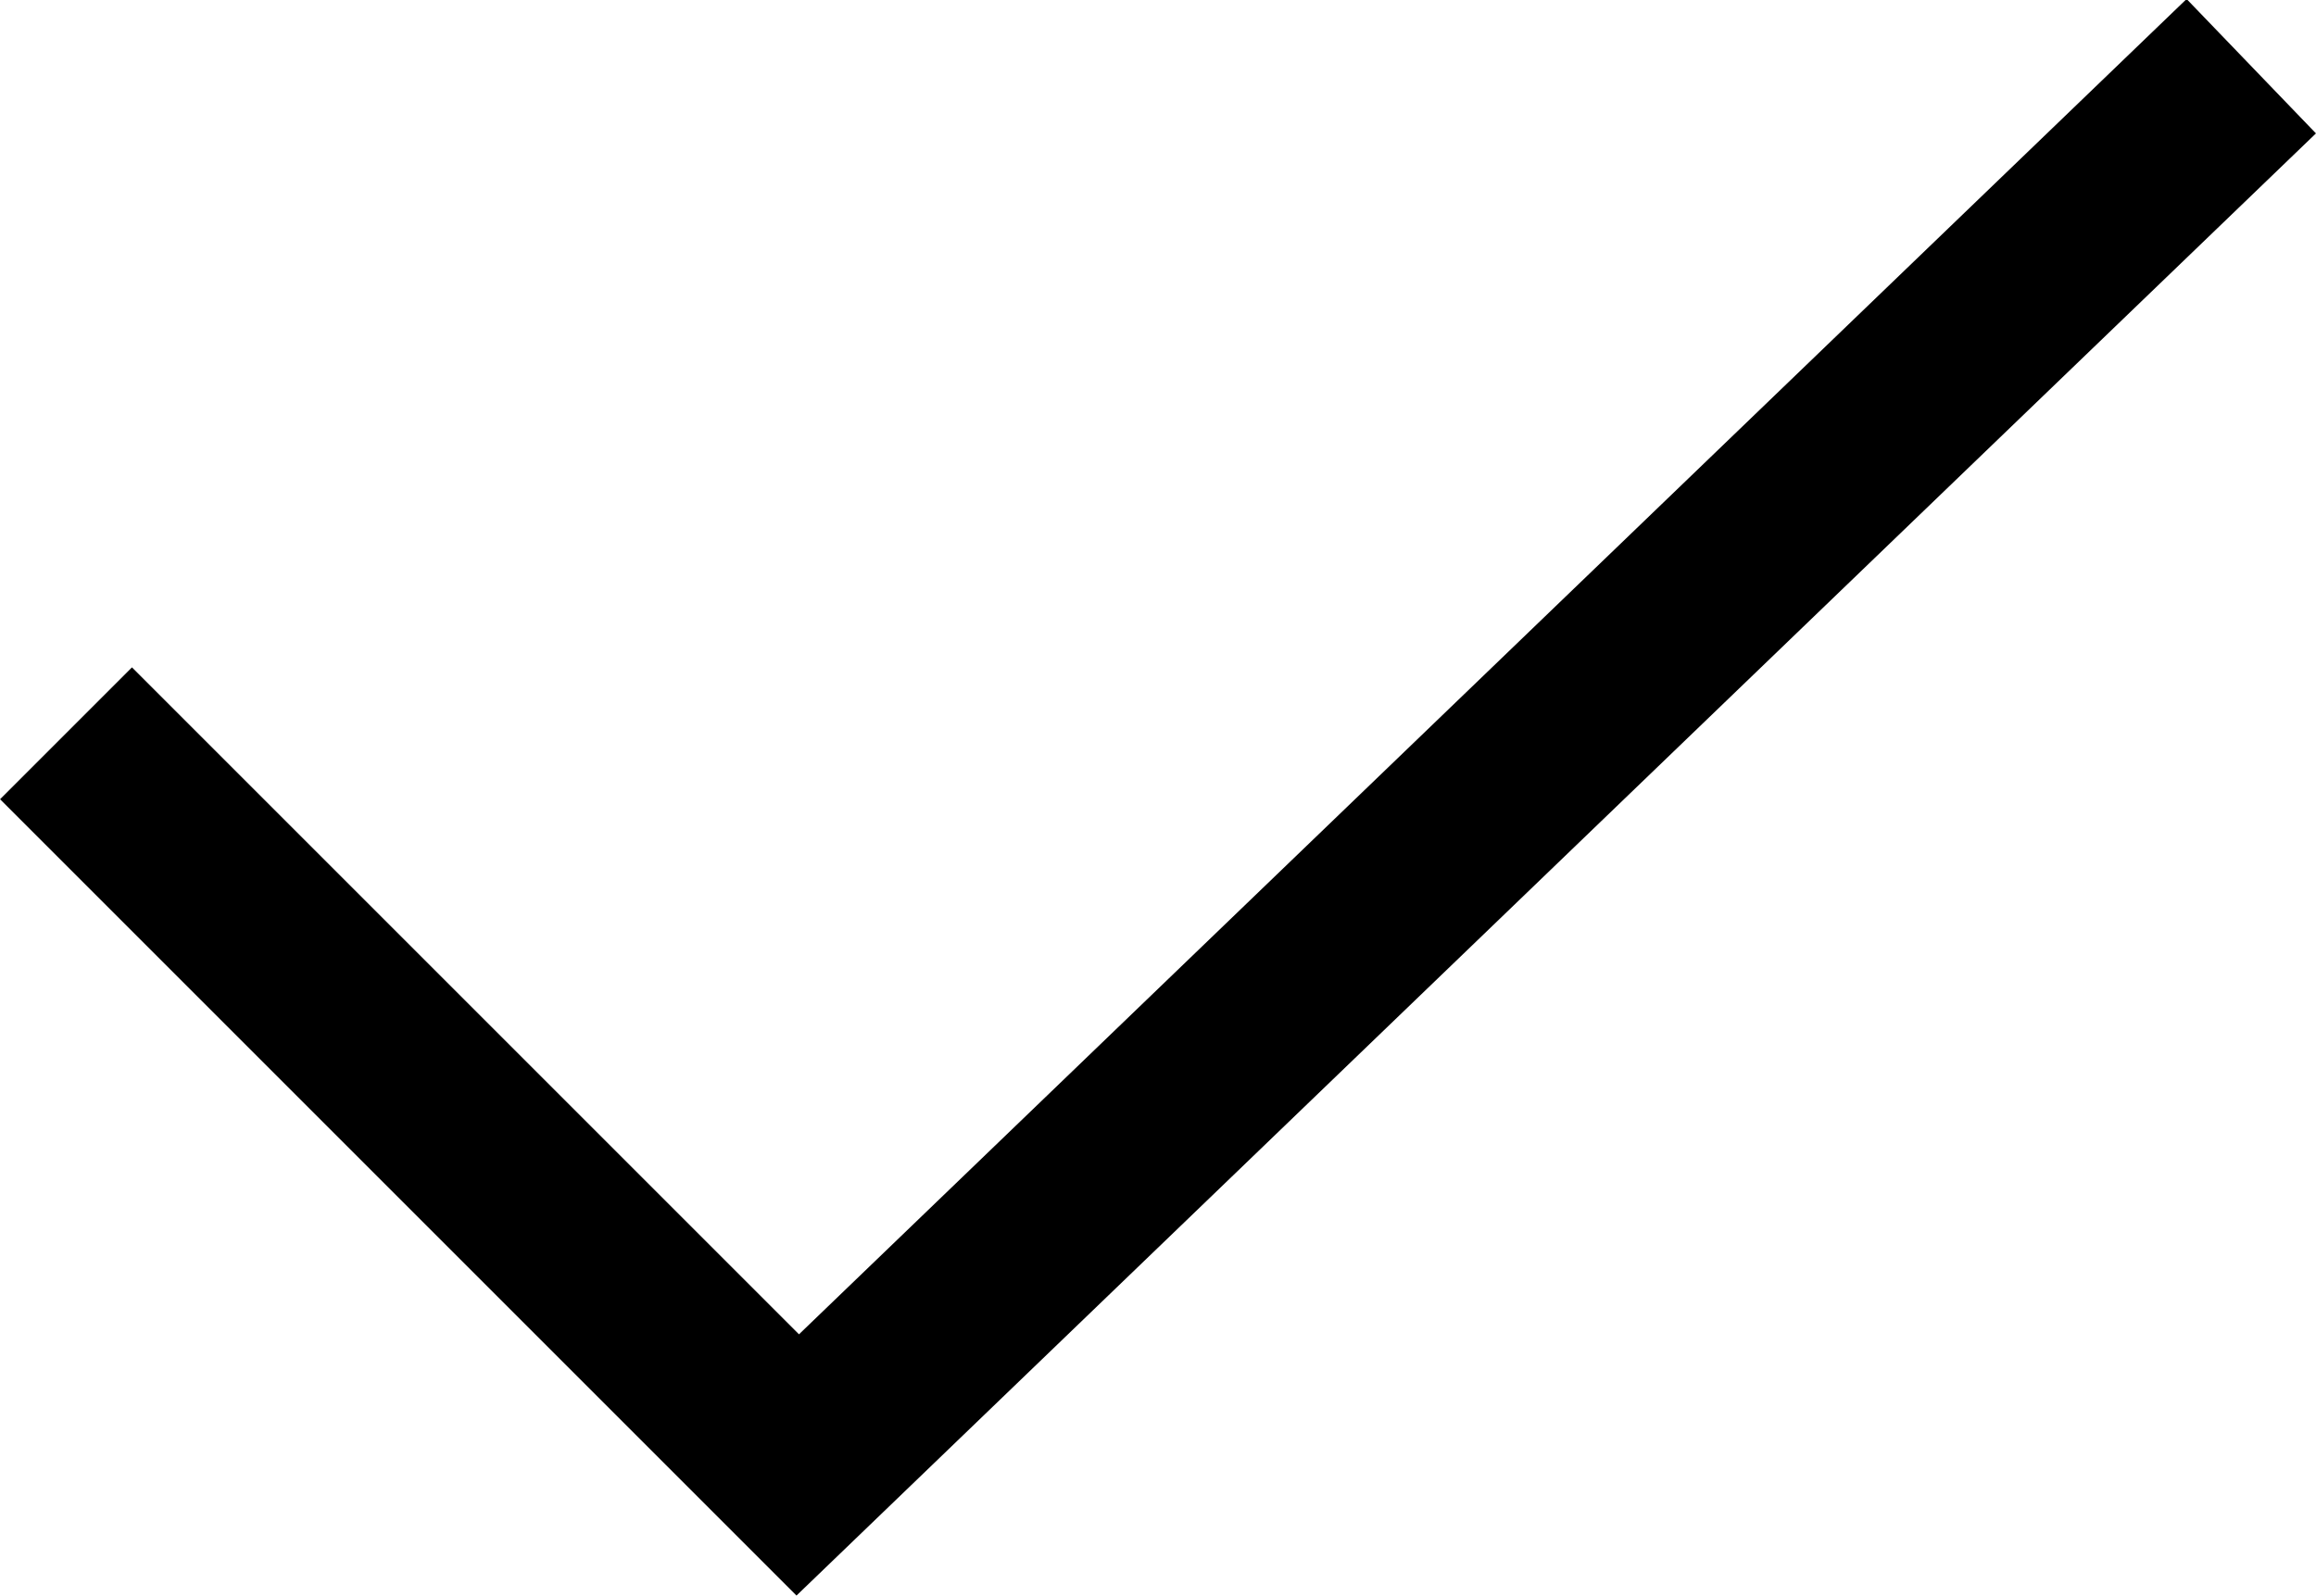 <svg xmlns="http://www.w3.org/2000/svg" width="12.417" height="8.556" viewBox="0 0 12.417 8.556">
  <path id="Path_39" data-name="Path 39" d="M4771.633,139.948l3.923,3.923,7.793-7.5" transform="translate(-4771.279 -136.016)" fill="none" stroke="#000" stroke-width="1"/>
</svg>
